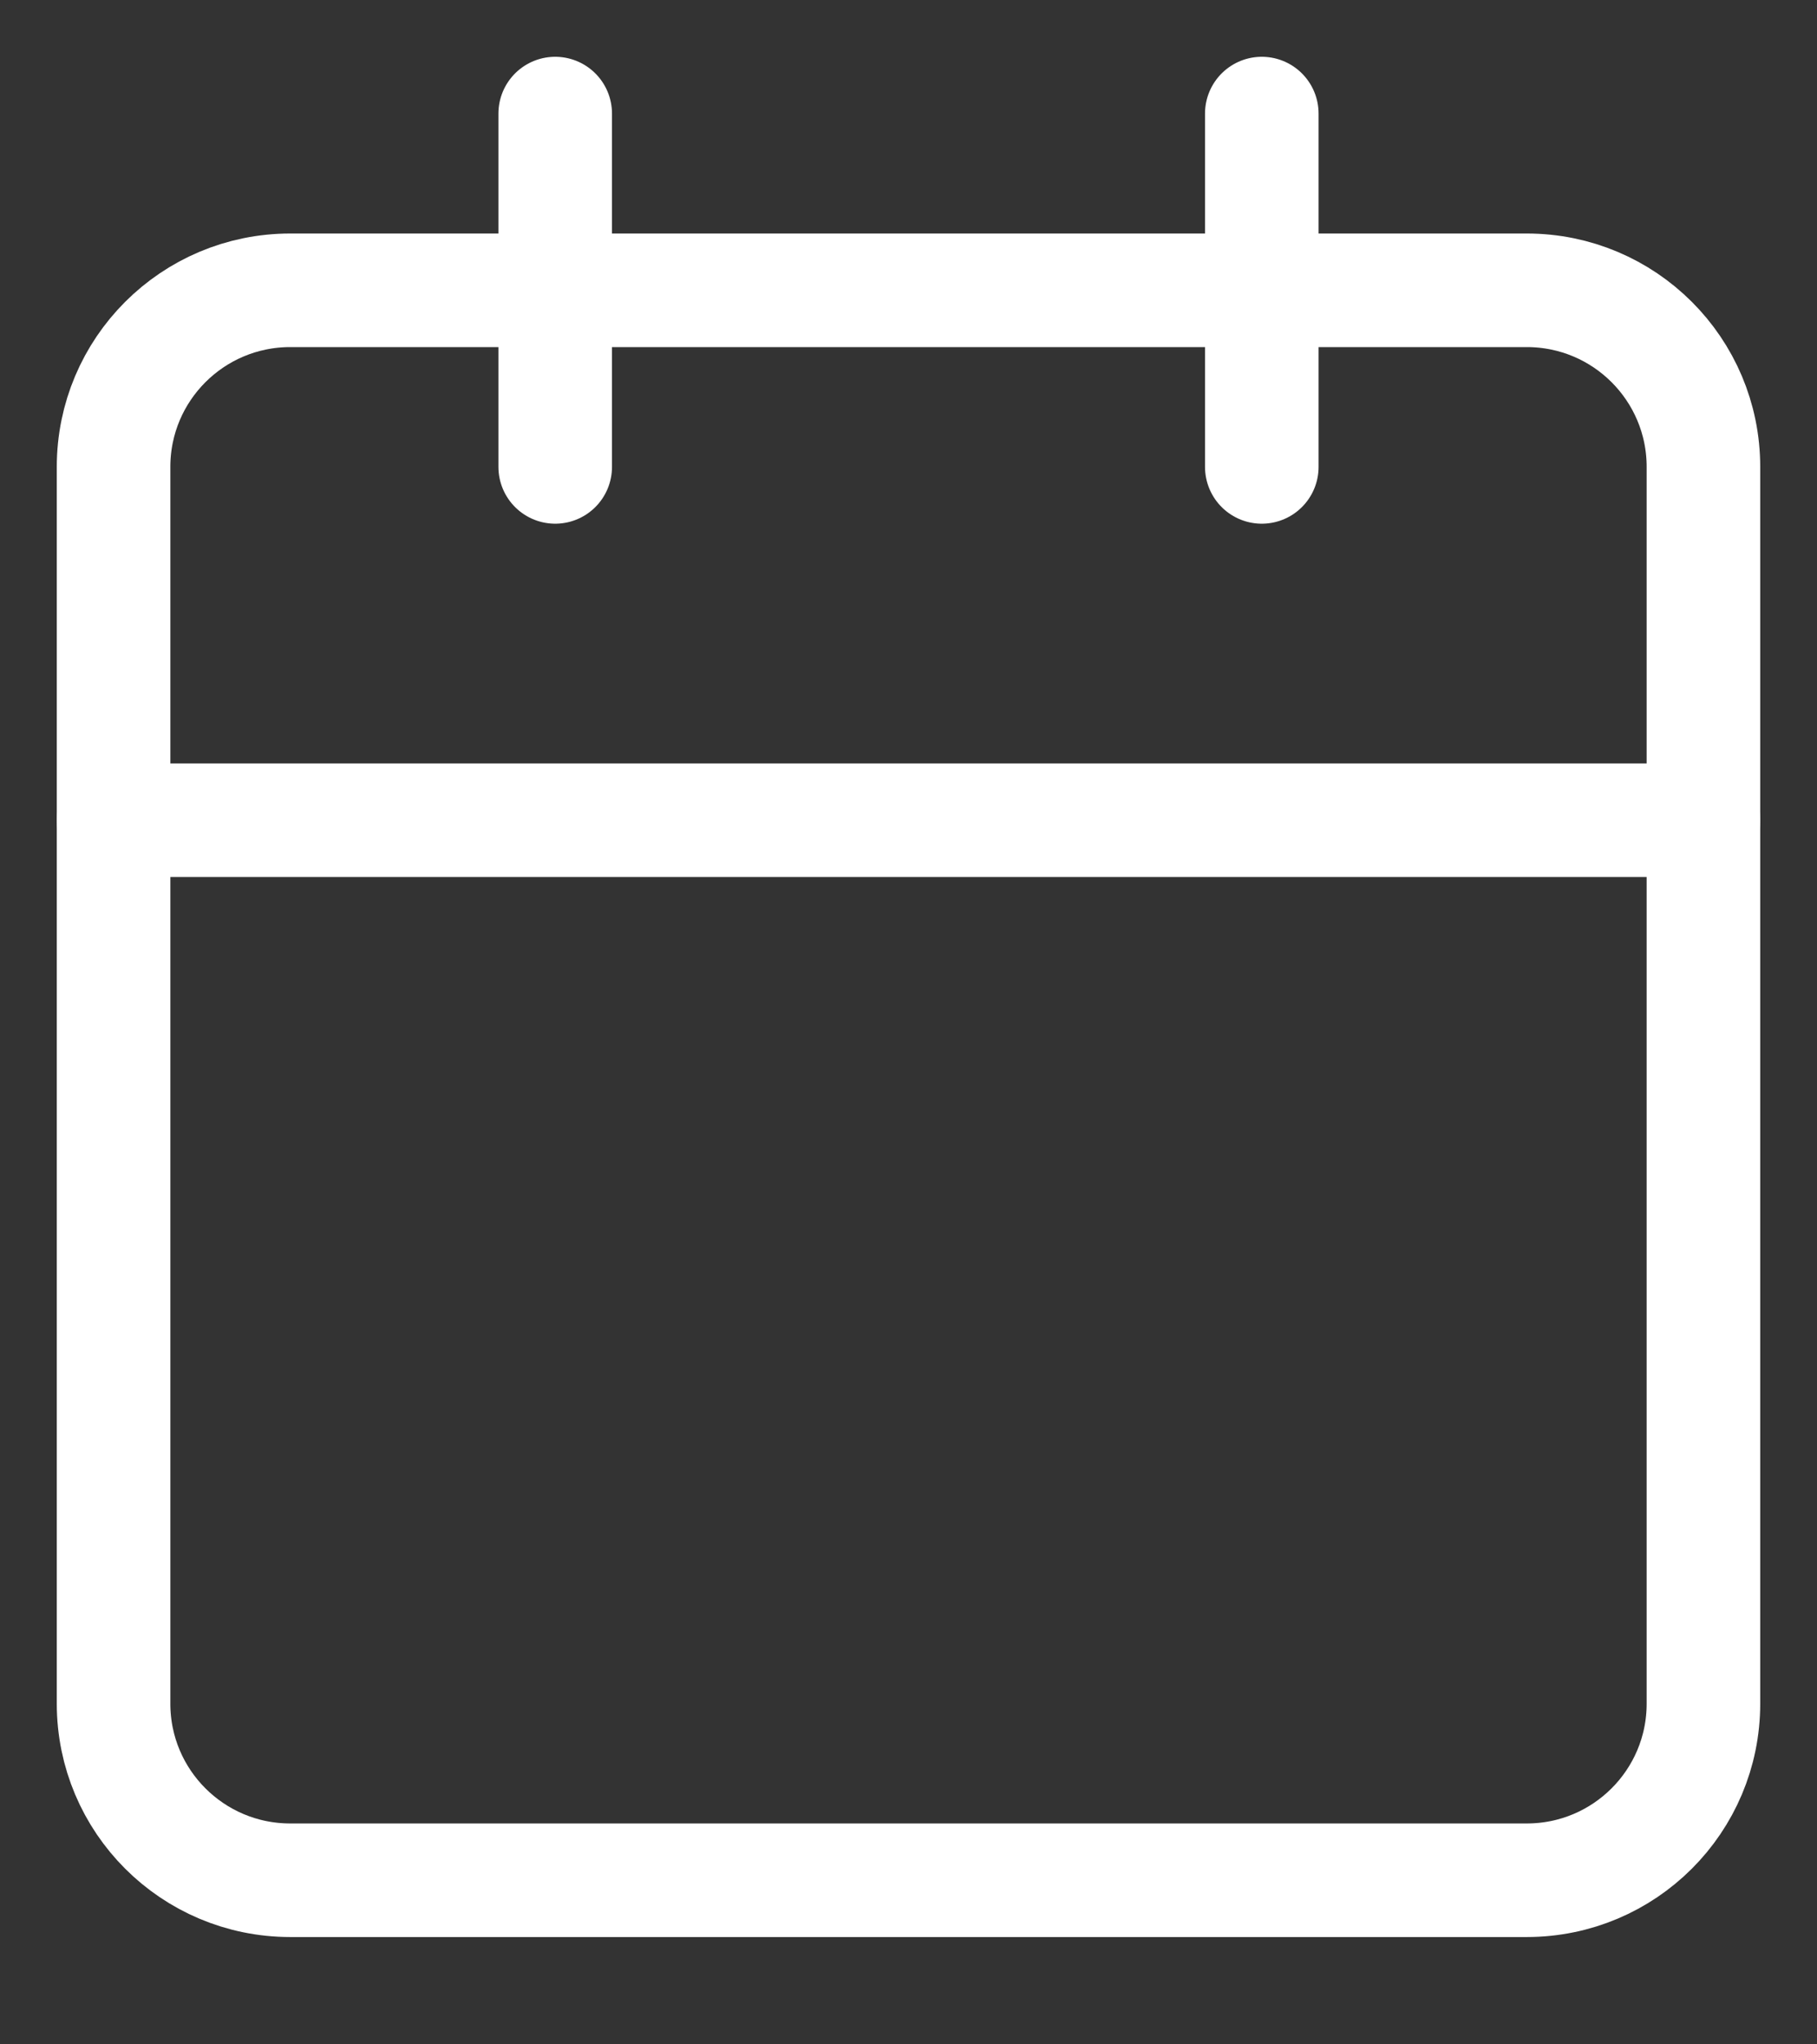 <svg width="16" height="18" viewBox="0 0 16 18" fill="none" xmlns="http://www.w3.org/2000/svg">
<rect x="0" y="0" width="16" height="18" fill="#333333" stroke="none"/>
<path d="M13.444 2.556H2.556C1.696 2.556 1 3.252 1 4.111V15C1 15.859 1.696 16.555 2.556 16.555H13.444C14.304 16.555 15 15.859 15 15V4.111C15 3.252 14.304 2.556 13.444 2.556Z" stroke="white" stroke-linecap="round" stroke-linejoin="round"/>
<path d="M11.111 1V4.111" stroke="white" stroke-linecap="round" stroke-linejoin="round"/>
<path d="M4.889 1V4.111" stroke="white" stroke-linecap="round" stroke-linejoin="round"/>
<path d="M1 7.222H15" stroke="white" stroke-linecap="round" stroke-linejoin="round"/>
</svg>
